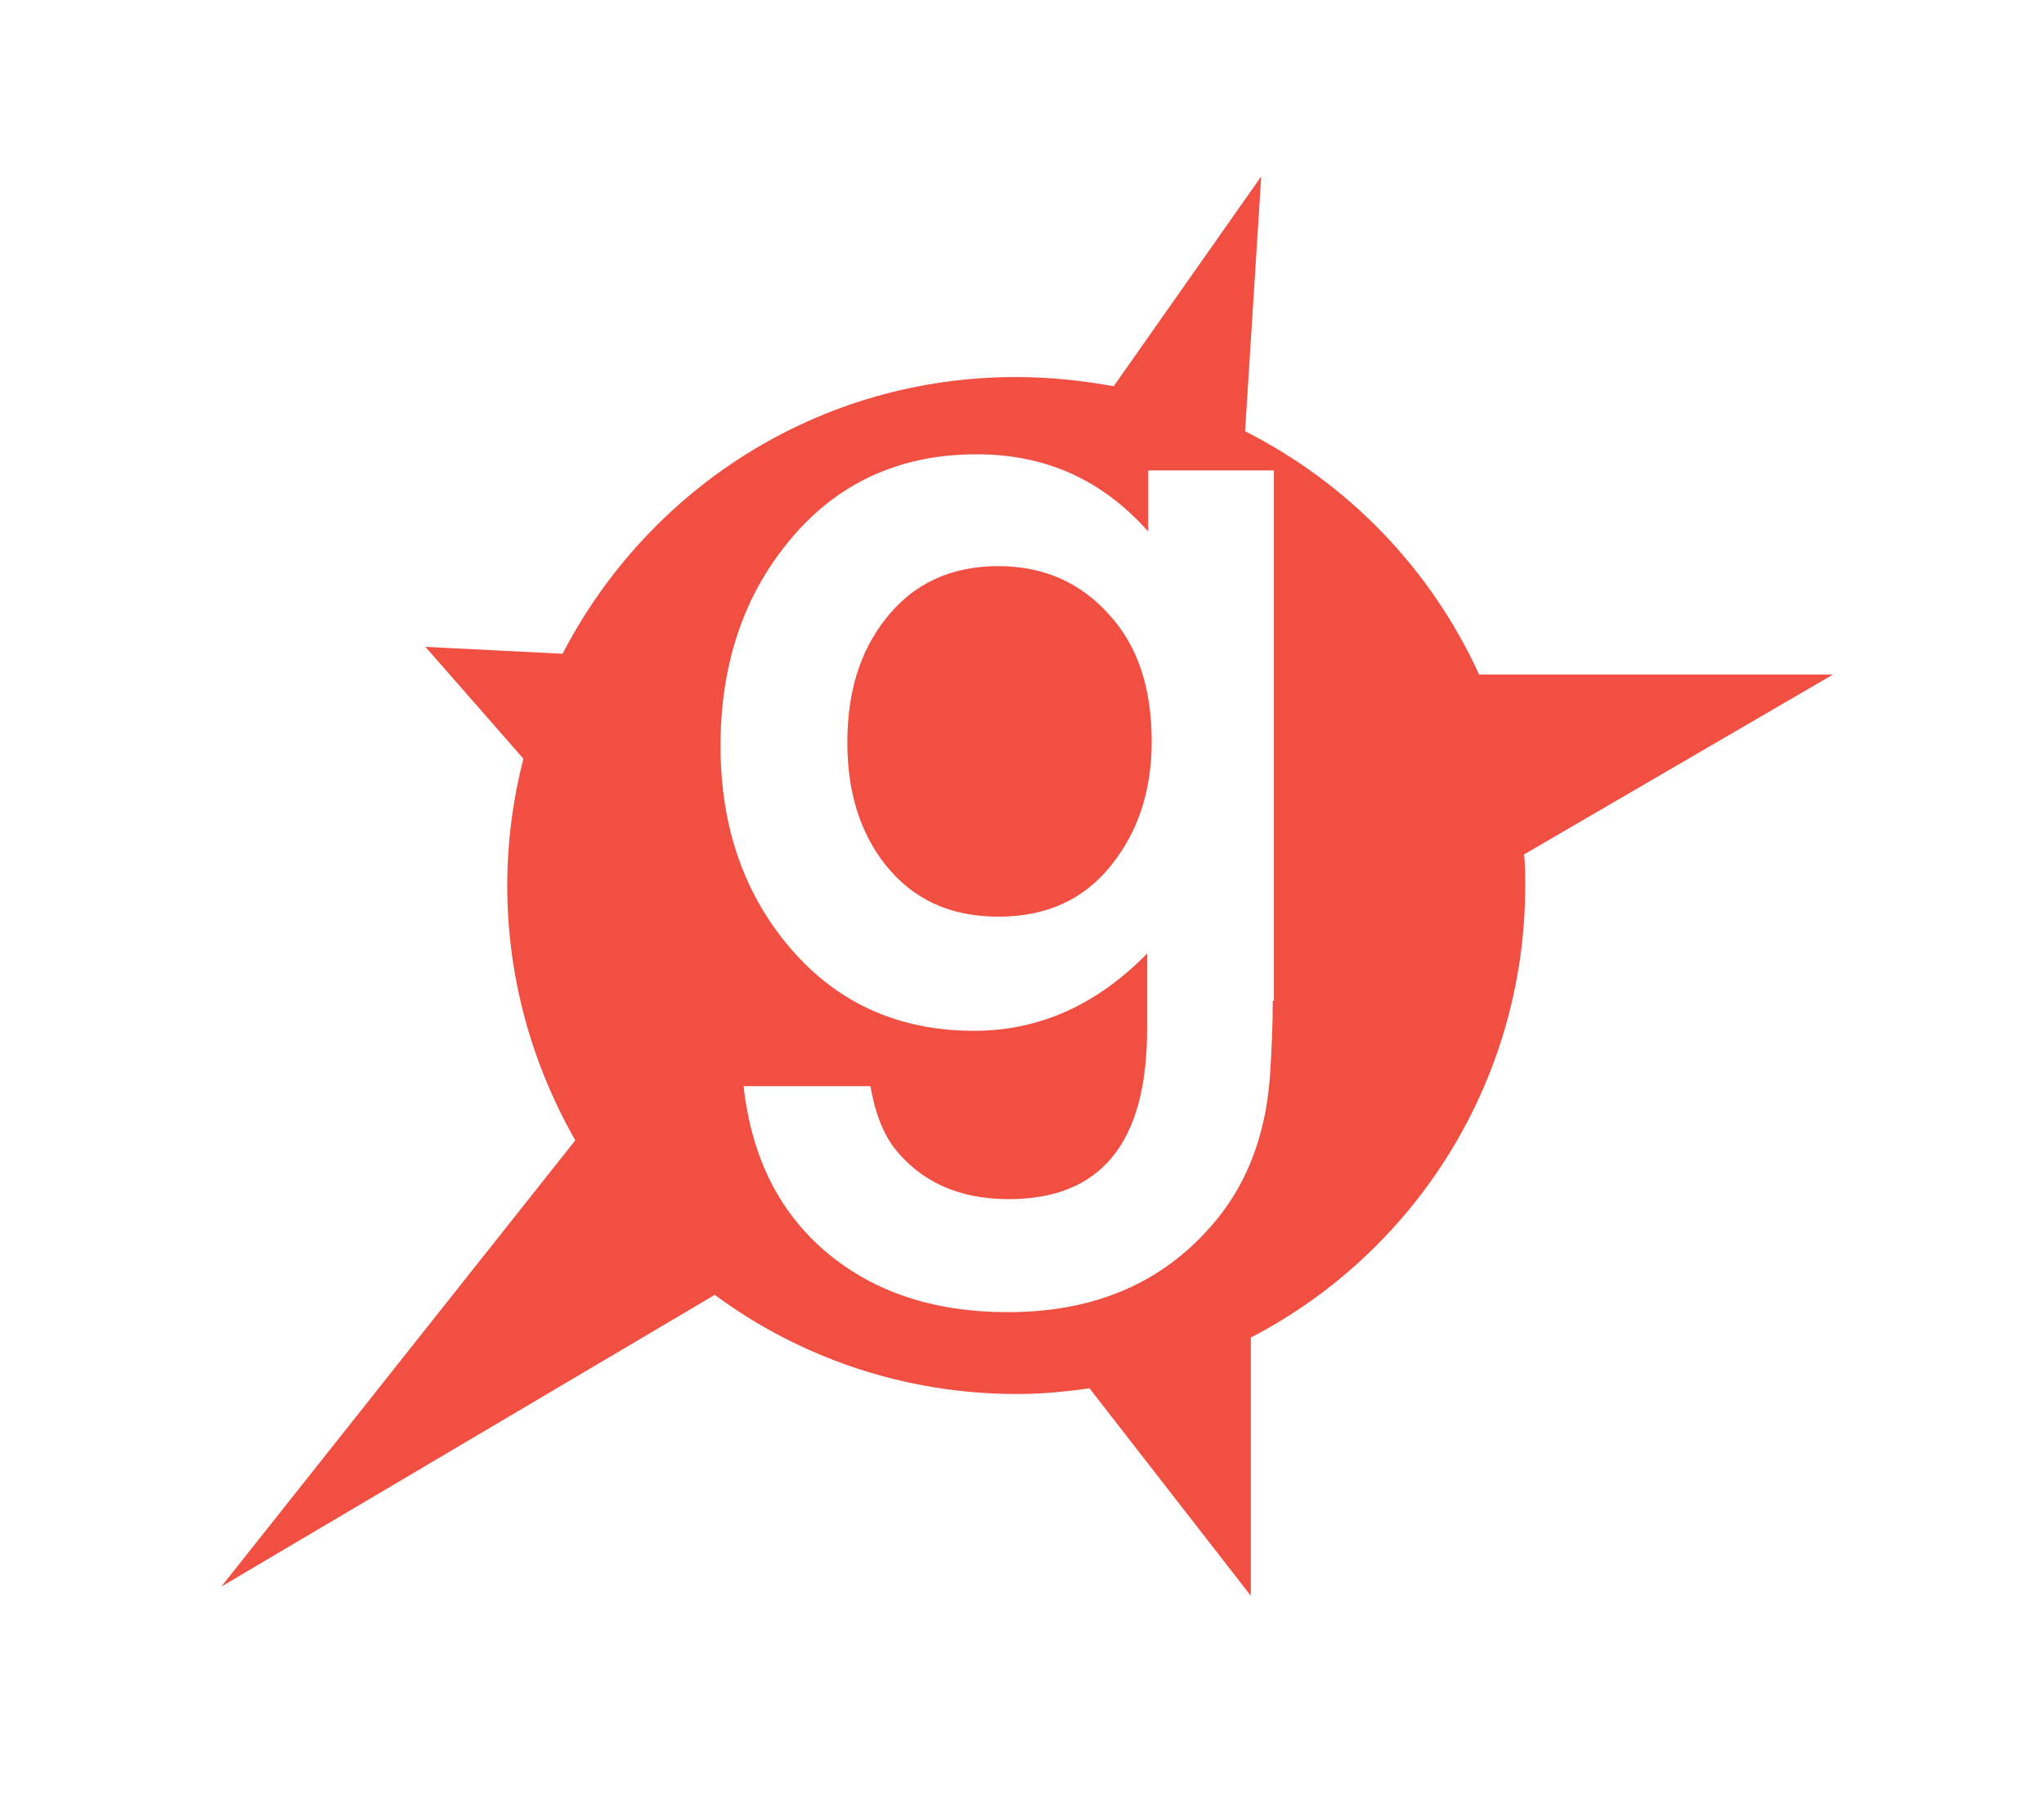 <?xml version="1.0" encoding="utf-8"?>
<!-- Generator: Adobe Illustrator 20.0.0, SVG Export Plug-In . SVG Version: 6.00 Build 0)  -->
<svg version="1.1" id="Layer_1" xmlns="http://www.w3.org/2000/svg" xmlns:xlink="http://www.w3.org/1999/xlink" x="0px" y="0px"
	 viewBox="0 0 177.3 157.6" style="enable-background:new 0 0 177.3 157.6;" xml:space="preserve">
<style type="text/css">
	.st0{fill:#F04F41;}
</style>
<g>
	<path class="st0" d="M159,58.5h-30.7c-4.2-9.2-11.4-16.6-20.3-21.1l1.4-22.1L96.6,33.5c-2.7-0.5-5.6-0.8-8.5-0.8
		c-17.1,0-31.9,9.7-39.3,24l-11.9-0.6l8.5,9.7c-0.9,3.5-1.4,7.2-1.4,11c0,8.1,2.2,15.6,5.9,22.1l-30.7,38.7L62,112.3
		c7.3,5.4,16.4,8.6,26.2,8.6c2.1,0,4.3-0.2,6.3-0.5l14,18V116c14.1-7.3,23.8-22.1,23.8-39.2c0-0.9,0-1.8-0.1-2.7L159,58.5z
		 M110.4,86.8c0,2.2-0.1,4.2-0.2,5.9c-0.1,1.7-0.3,3.2-0.6,4.5c-0.8,3.6-2.3,6.6-4.6,9.2c-4.3,4.9-10.1,7.4-17.6,7.4
		c-6.3,0-11.5-1.7-15.6-5.1c-4.2-3.5-6.6-8.3-7.3-14.5h11c0.4,2.3,1.1,4.1,2.1,5.4c2.3,2.9,5.6,4.4,9.9,4.4c8,0,12-4.9,12-14.7v-6.6
		c-4.3,4.4-9.3,6.7-15,6.7c-6.4,0-11.7-2.3-15.8-7c-4.1-4.7-6.2-10.6-6.2-17.7c0-6.9,1.9-12.8,5.8-17.6c4.1-5.1,9.6-7.7,16.4-7.7
		c6,0,10.9,2.2,14.9,6.7v-5.3h10.9V86.8z"/>
	<path class="st0" d="M86.6,49.1c-4.1,0-7.4,1.5-9.8,4.6c-2.2,2.8-3.3,6.3-3.3,10.7c0,4.3,1.1,7.8,3.3,10.6c2.4,3,5.6,4.5,9.8,4.5
		s7.5-1.5,9.9-4.6c2.2-2.8,3.4-6.3,3.4-10.6c0-4.6-1.2-8.3-3.7-11C93.7,50.5,90.5,49.1,86.6,49.1z"/>
</g>
</svg>
